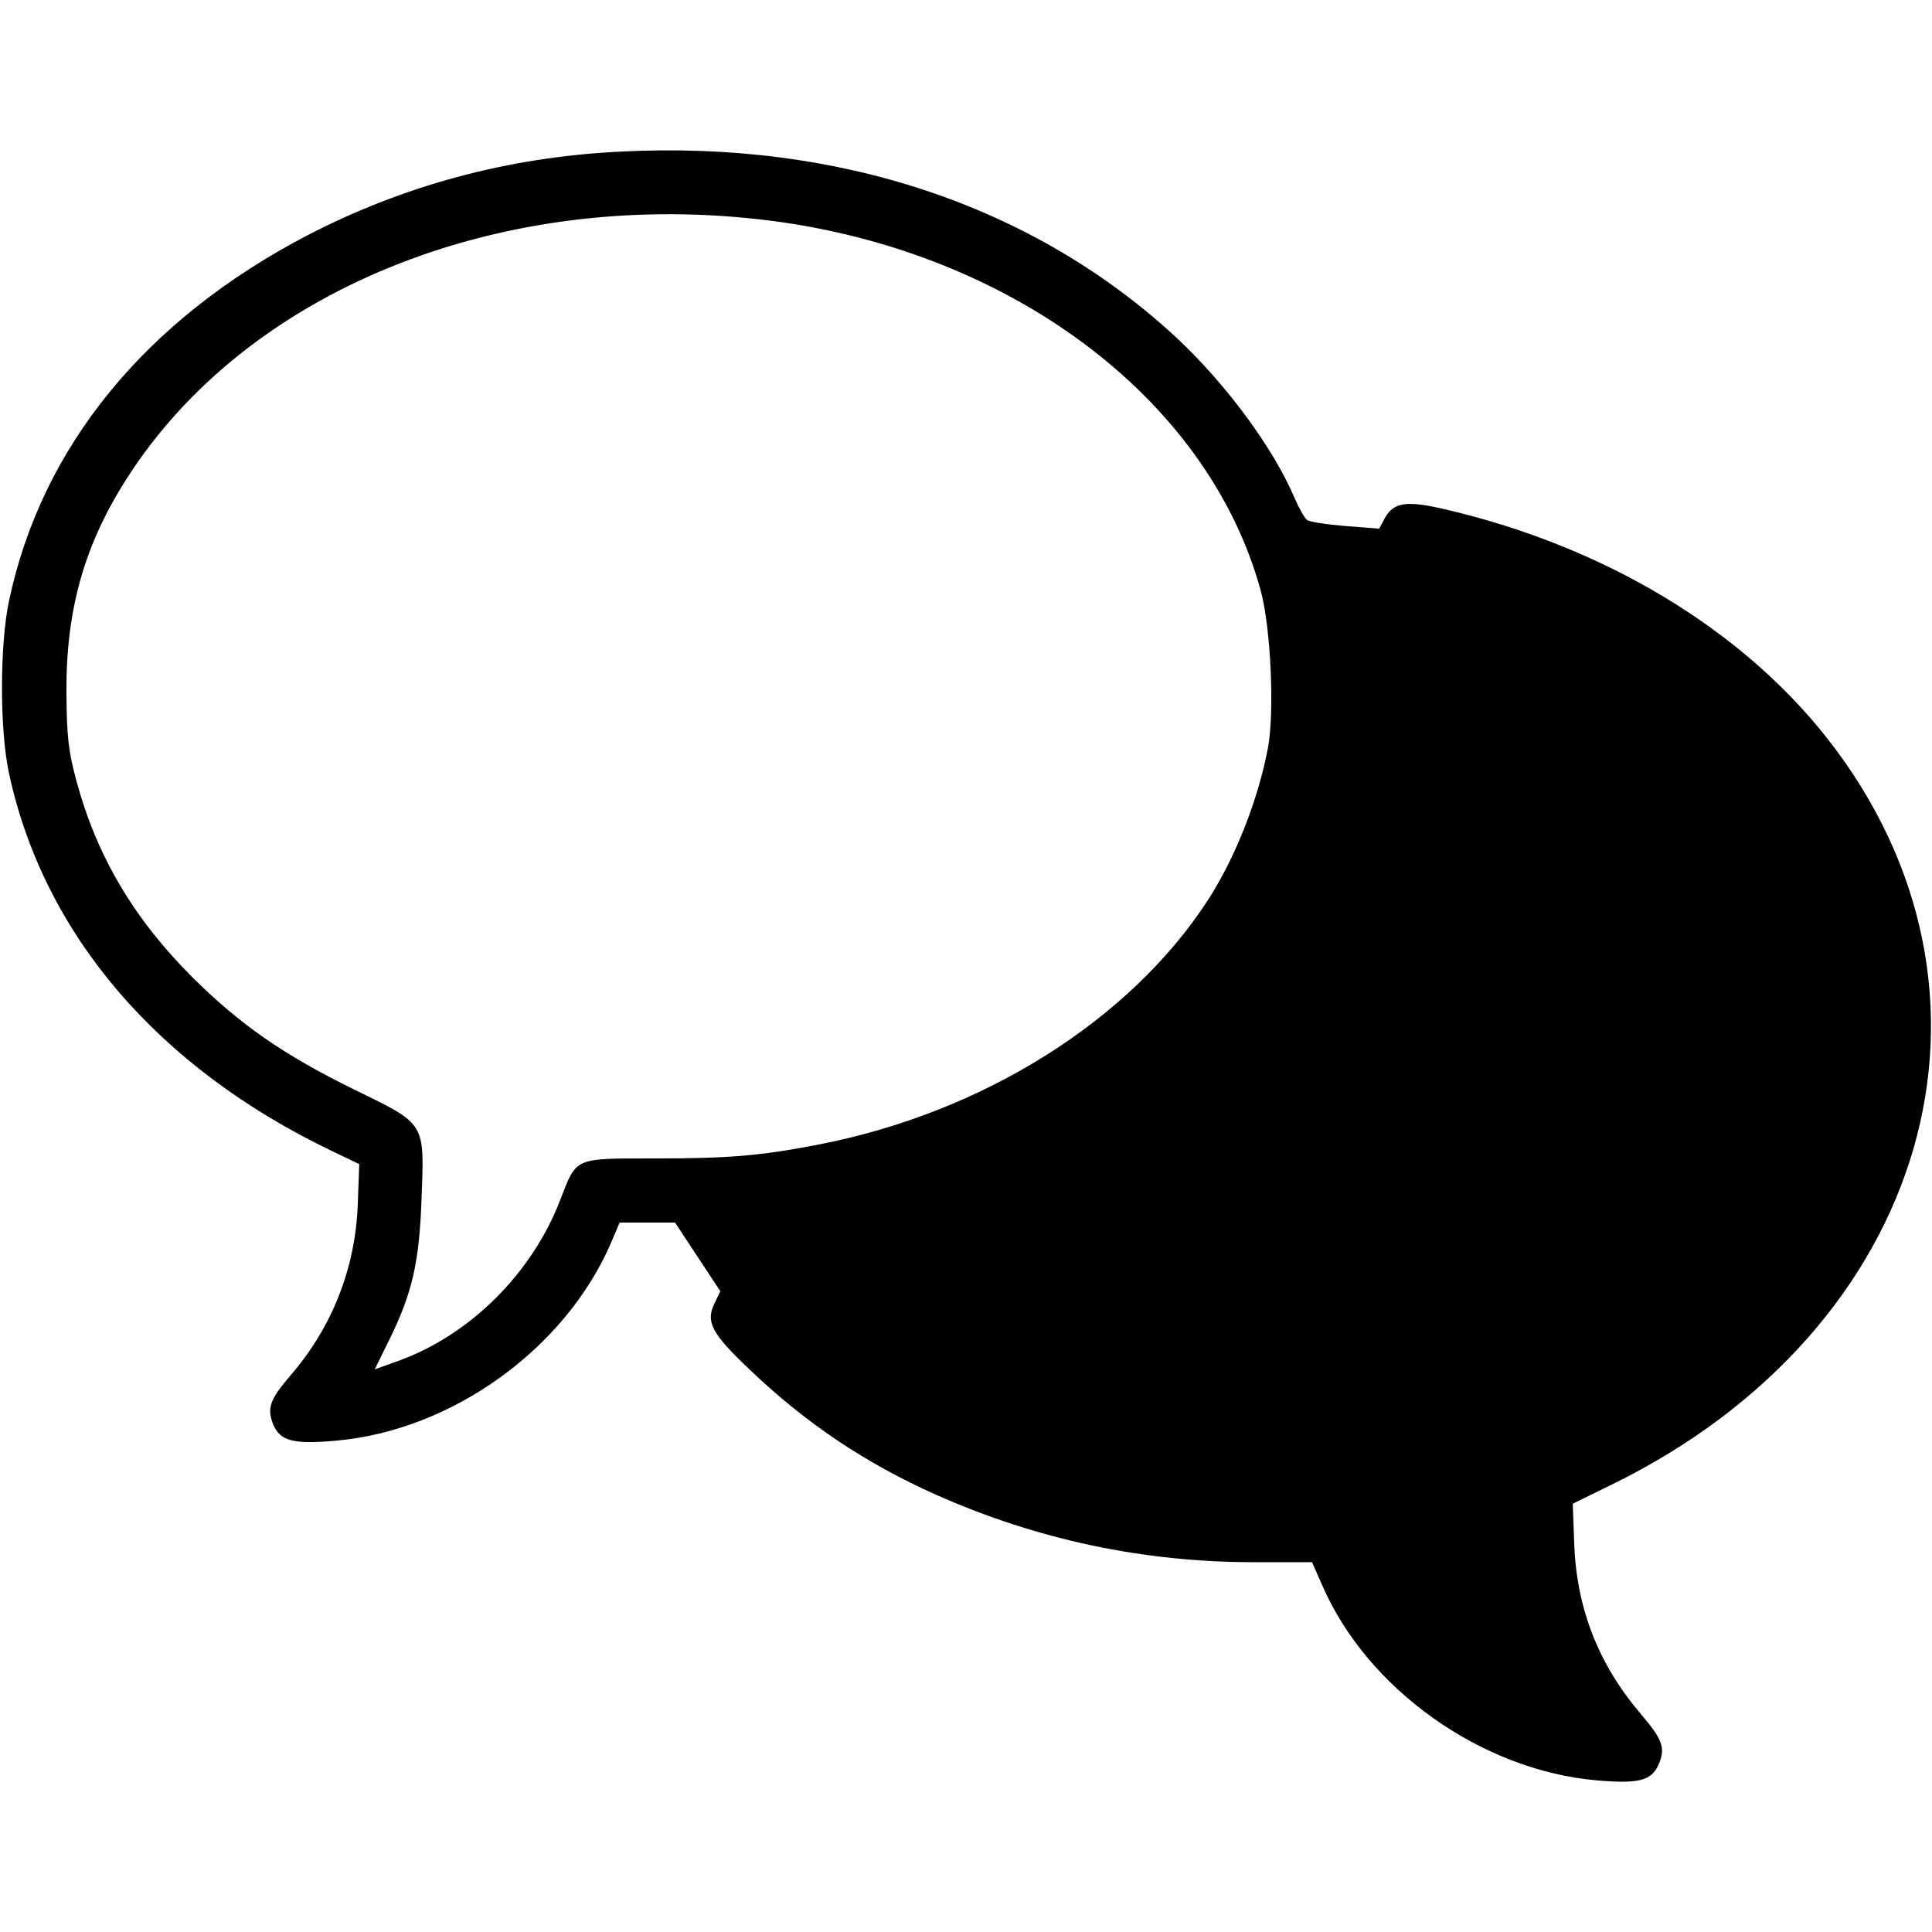 <?xml version="1.0" standalone="no"?>
<!DOCTYPE svg PUBLIC "-//W3C//DTD SVG 20010904//EN"
 "http://www.w3.org/TR/2001/REC-SVG-20010904/DTD/svg10.dtd">
<svg version="1.0" xmlns="http://www.w3.org/2000/svg"
 width="512pt" height="512pt" viewBox="0 0 512 512"
 preserveAspectRatio="xMidYMid meet">
<g transform="translate(0,512) scale(0.1,-0.1)"
fill="#000000" stroke="none">
<path d="M1640 4718 c-296 -15 -572 -90 -828 -223 -428 -224 -702 -560 -788
-967 -25 -117 -25 -344 0 -458 92 -426 394 -779 855 -1000 l73 -35 -4 -110
c-7 -169 -69 -324 -179 -451 -54 -63 -62 -86 -45 -129 19 -44 52 -53 166 -43
308 27 609 244 730 526 l22 52 74 0 73 0 60 -91 60 -91 -16 -33 c-23 -48 -7
-79 91 -172 148 -142 306 -249 496 -334 268 -119 548 -179 844 -179 l153 0 27
-61 c119 -275 421 -490 726 -517 114 -10 147 -1 166 43 18 43 10 65 -47 132
-112 131 -170 278 -177 448 l-4 110 102 50 c844 412 1102 1306 571 1980 -228
289 -589 506 -1006 604 -105 25 -140 21 -164 -20 l-16 -30 -90 7 c-49 4 -95
11 -101 16 -7 5 -22 32 -34 60 -57 133 -181 300 -311 422 -378 351 -897 525
-1479 494z m370 -179 c655 -73 1190 -469 1331 -984 27 -99 37 -324 19 -418
-26 -137 -86 -289 -158 -401 -207 -320 -598 -566 -1037 -650 -150 -29 -236
-36 -426 -36 -220 0 -210 4 -254 -109 -74 -194 -238 -358 -428 -427 l-64 -23
38 77 c62 126 80 207 86 372 8 208 13 199 -179 293 -186 91 -302 172 -428 297
-155 155 -253 320 -307 519 -22 81 -26 118 -27 236 -1 221 48 393 162 570 316
492 975 762 1672 684z"/>
</g>
</svg>
